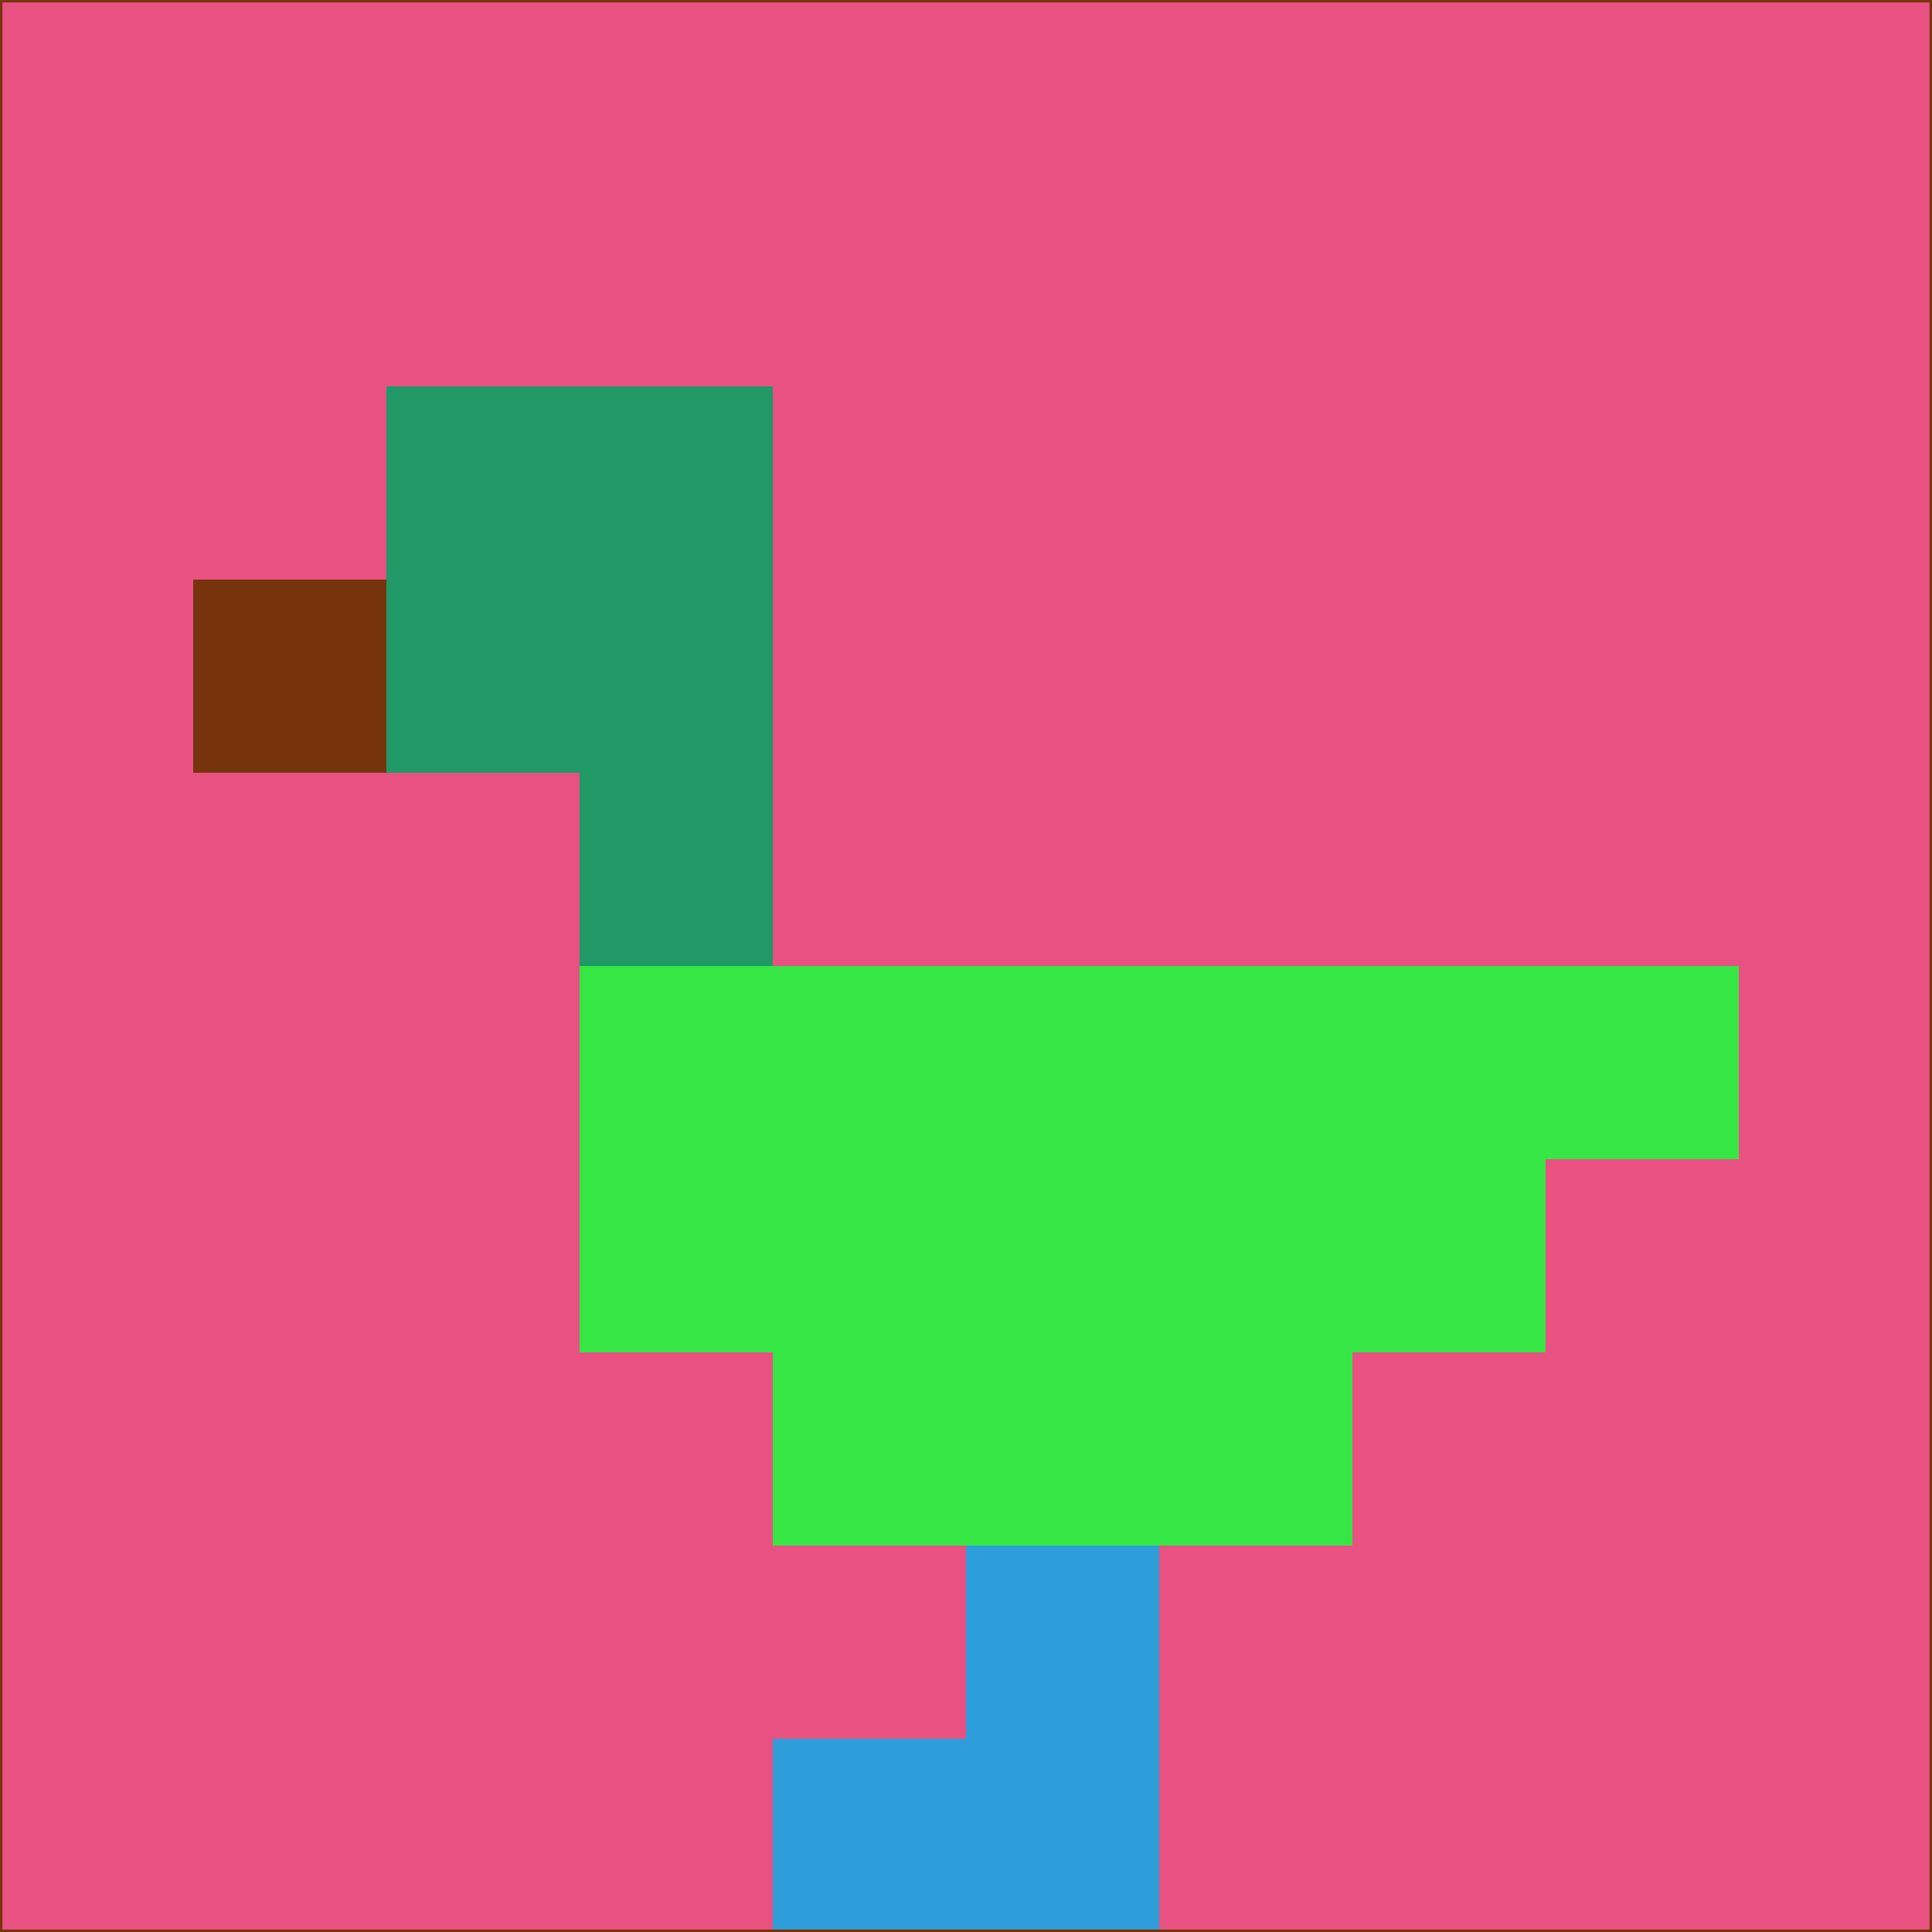 <svg xmlns="http://www.w3.org/2000/svg" version="1.1" width="785" height="785">
  <title>'goose-pfp-694263' by Dmitri Cherniak (Cyberpunk Edition)</title>
  <desc>
    seed=332558
    backgroundColor=#e95182
    padding=20
    innerPadding=0
    timeout=500
    dimension=1
    border=false
    Save=function(){return n.handleSave()}
    frame=12

    Rendered at 2024-09-15T22:37:00.601Z
    Generated in 1ms
    Modified for Cyberpunk theme with new color scheme
  </desc>
  <defs/>
  <rect width="100%" height="100%" fill="#e95182"/>
  <g>
    <g id="0-0">
      <rect x="0" y="0" height="785" width="785" fill="#e95182"/>
      <g>
        <!-- Neon blue -->
        <rect id="0-0-2-2-2-2" x="157" y="157" width="157" height="157" fill="#209966"/>
        <rect id="0-0-3-2-1-4" x="235.5" y="157" width="78.5" height="314" fill="#209966"/>
        <!-- Electric purple -->
        <rect id="0-0-4-5-5-1" x="314" y="392.5" width="392.5" height="78.5" fill="#35e645"/>
        <rect id="0-0-3-5-5-2" x="235.5" y="392.5" width="392.5" height="157" fill="#35e645"/>
        <rect id="0-0-4-5-3-3" x="314" y="392.5" width="235.5" height="235.5" fill="#35e645"/>
        <!-- Neon pink -->
        <rect id="0-0-1-3-1-1" x="78.5" y="235.5" width="78.5" height="78.5" fill="#77340c"/>
        <!-- Cyber yellow -->
        <rect id="0-0-5-8-1-2" x="392.5" y="628" width="78.5" height="157" fill="#2d9eda"/>
        <rect id="0-0-4-9-2-1" x="314" y="706.5" width="157" height="78.5" fill="#2d9eda"/>
      </g>
      <rect x="0" y="0" stroke="#77340c" stroke-width="2" height="785" width="785" fill="none"/>
    </g>
  </g>
  <script xmlns=""/>
</svg>